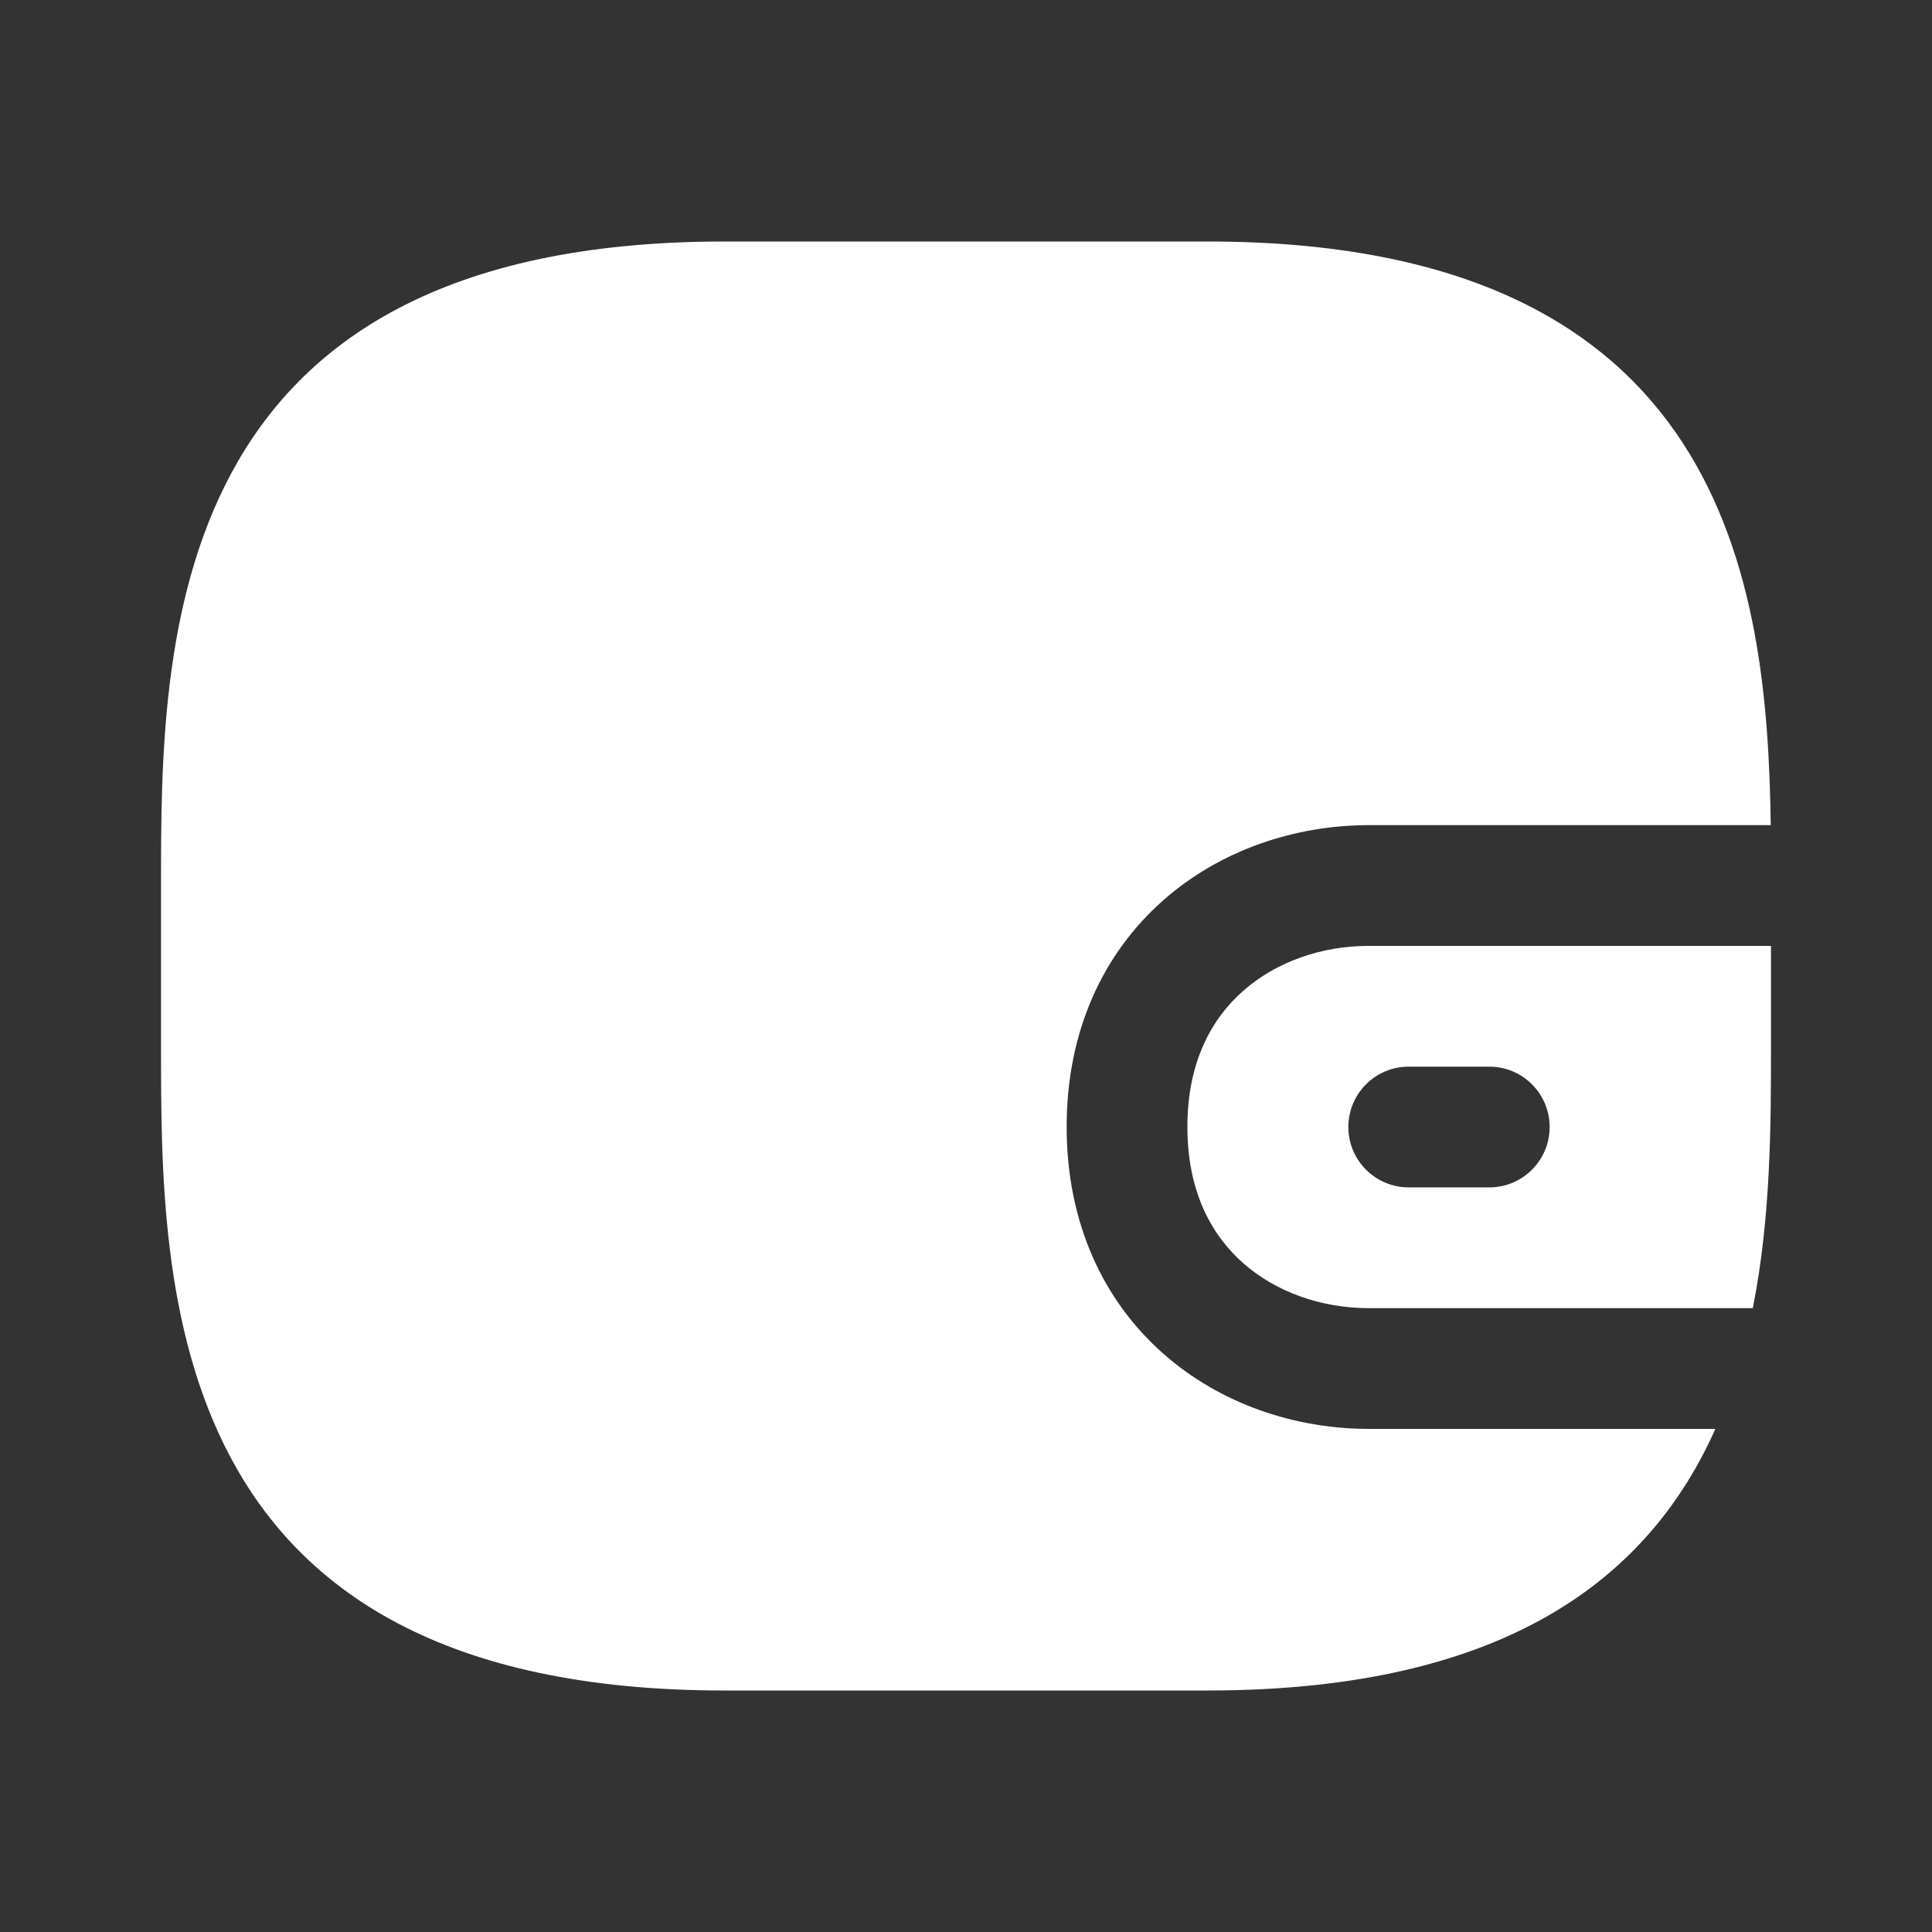 <svg width="32" height="32" viewBox="0 0 32 32" fill="none" xmlns="http://www.w3.org/2000/svg">
<rect x="0" y="0" width="32" height="32" fill="#333333" stroke="none"/>
<path fill-rule="evenodd" clip-rule="evenodd" d="M2.667 14.667V17.333C2.667 21.333 2.667 28 12 28H20C25.02 28 27.34 26.072 28.412 23.667H22.667C21.462 23.666 20.217 23.262 19.261 22.415C18.286 21.551 17.668 20.274 17.667 18.667C17.666 17.059 18.284 15.783 19.26 14.918C20.216 14.071 21.461 13.668 22.666 13.667H29.329C29.274 9.649 28.591 4 20 4H12C2.667 4 2.667 10.667 2.667 14.667ZM29.333 15.667H22.667C21.89 15.667 21.134 15.93 20.586 16.416C20.056 16.885 19.666 17.608 19.667 18.666C19.667 19.726 20.058 20.449 20.587 20.918C21.135 21.404 21.891 21.666 22.667 21.667H29.032C29.333 20.153 29.333 18.608 29.333 17.333V15.667ZM22.333 18.667C22.333 18.114 22.781 17.667 23.333 17.667H24.667C25.219 17.667 25.667 18.114 25.667 18.667C25.667 19.219 25.219 19.667 24.667 19.667H23.333C22.781 19.667 22.333 19.219 22.333 18.667Z" fill="white"/>
</svg>
